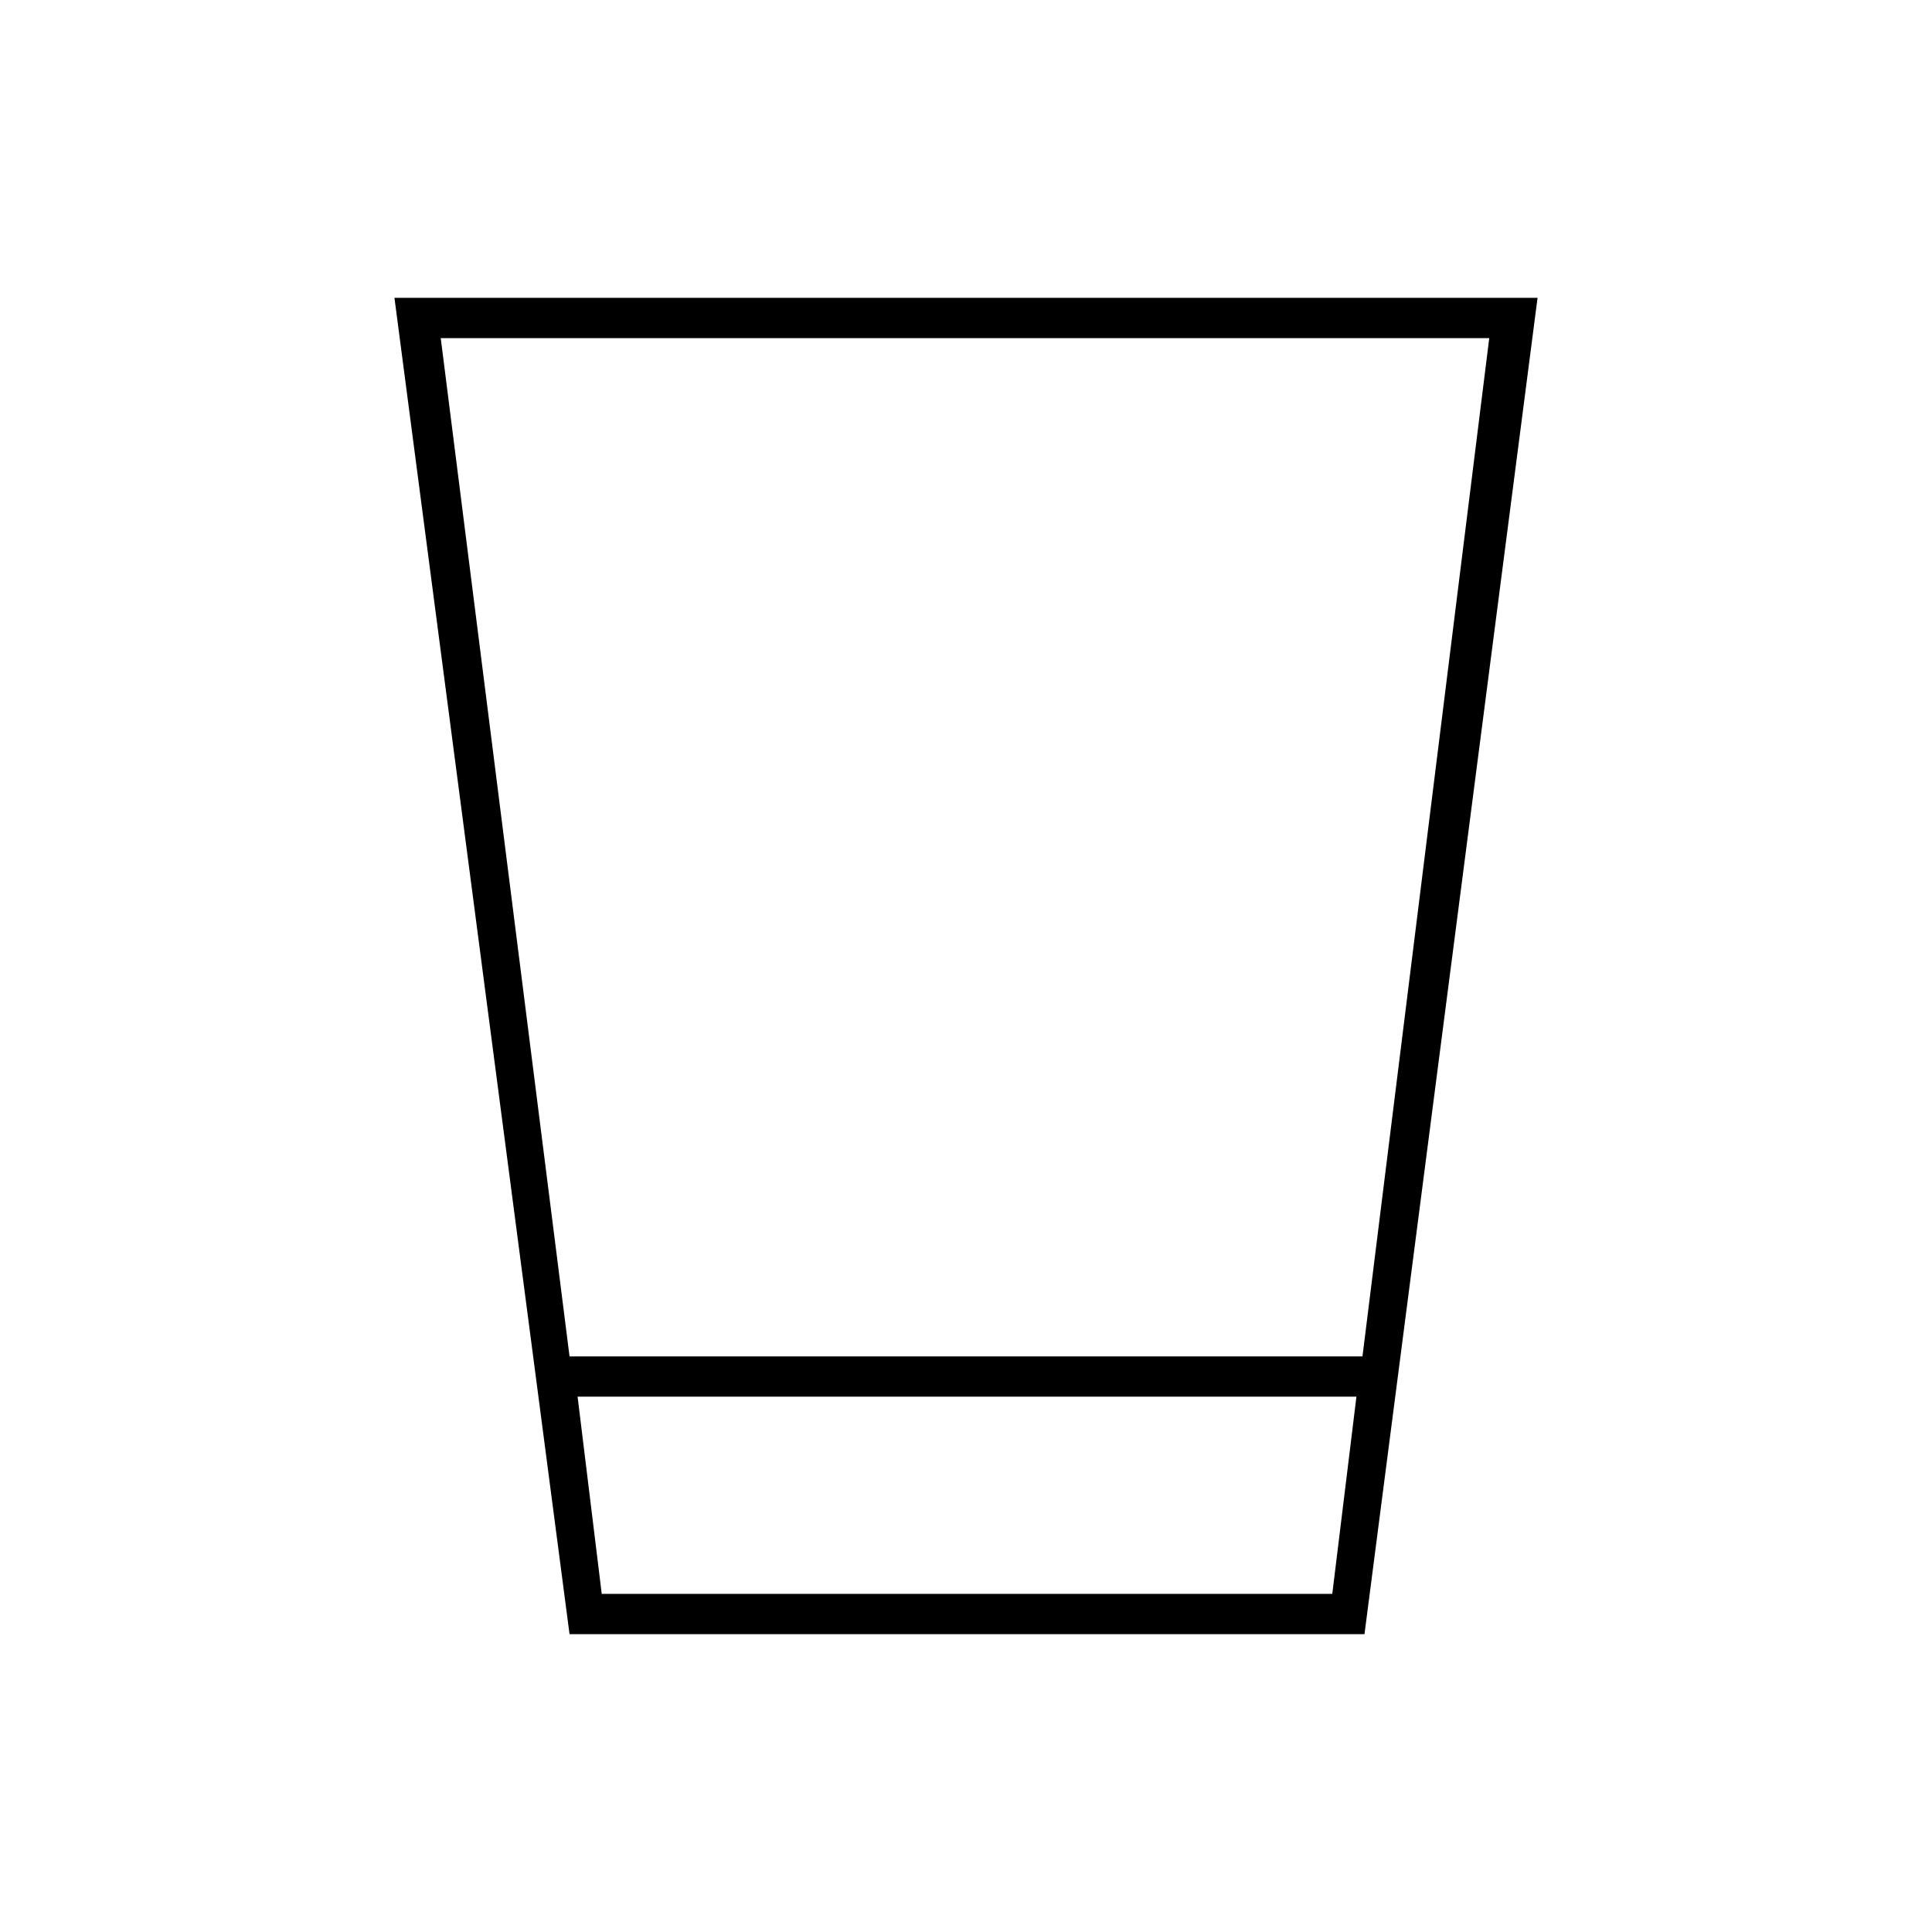 <svg xmlns="http://www.w3.org/2000/svg" height="20" viewBox="0 -960 960 960" width="20"><path d="m283-148-87-664h568l-86 664H283Zm4-118 12 98h363l12-98H287Zm-4-20h394l63-506H219l64 506Zm4 118h387-387Z"/></svg>